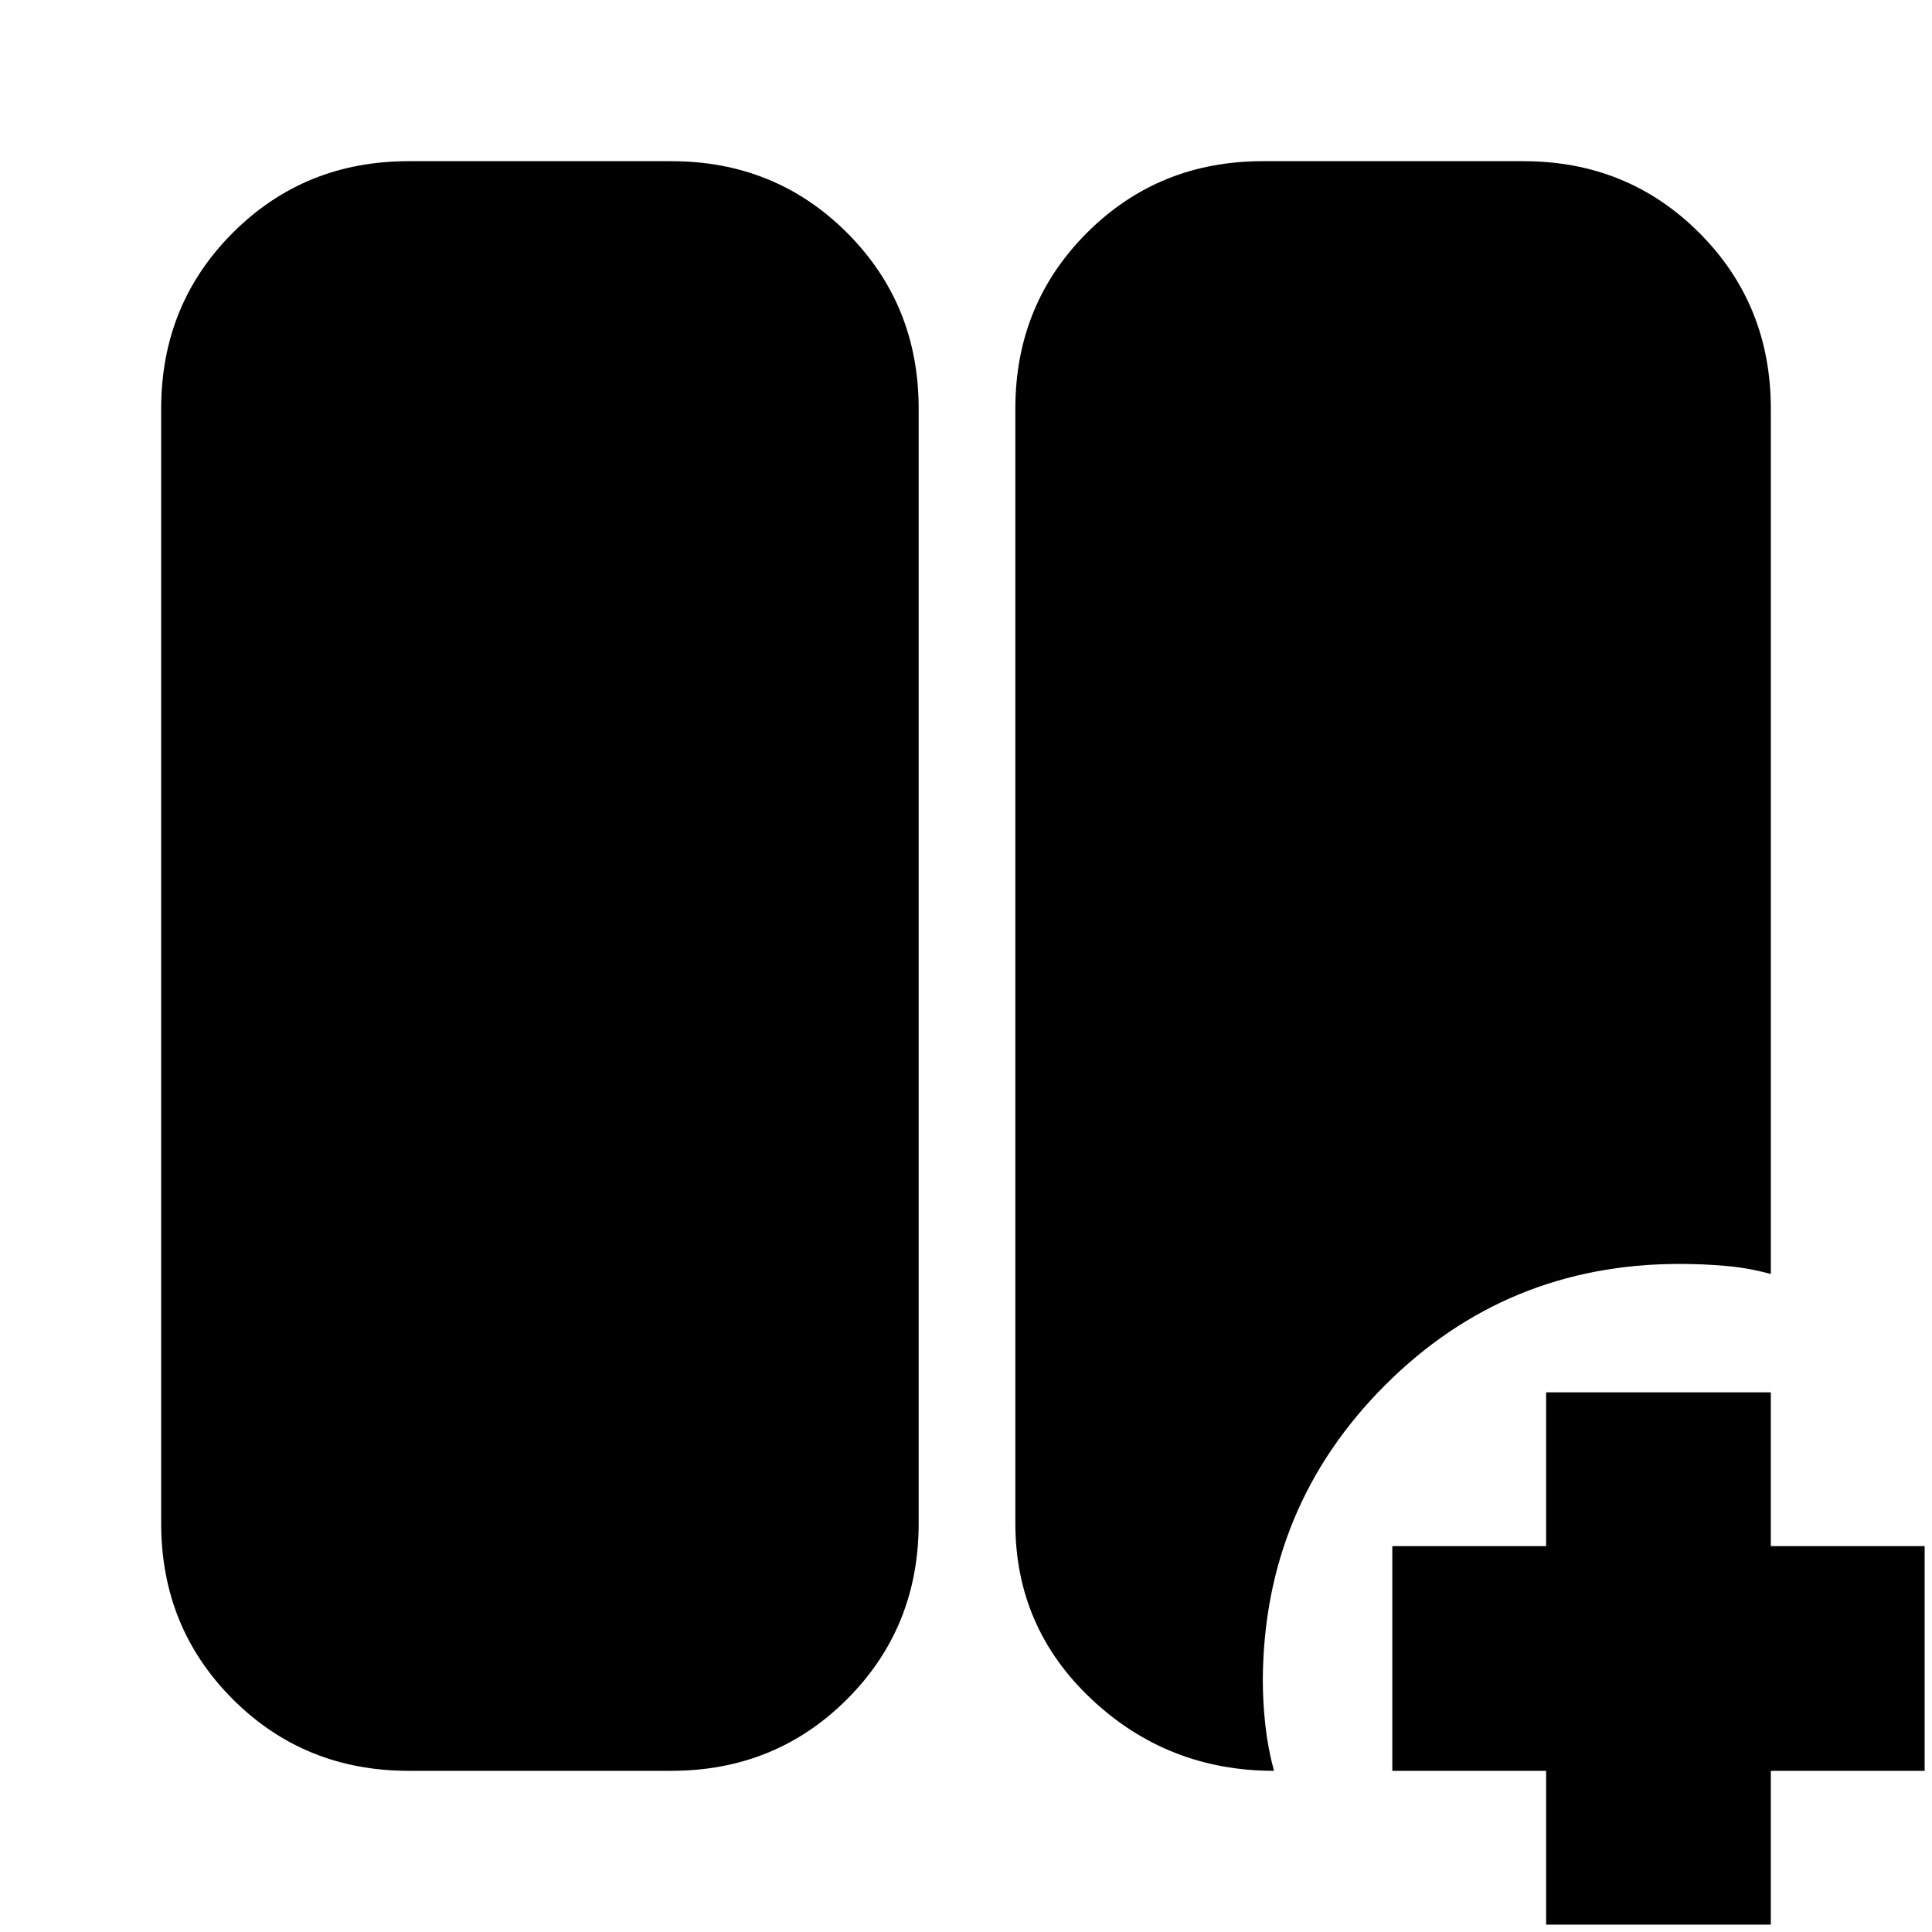 <svg xmlns="http://www.w3.org/2000/svg" height="24" viewBox="0 -960 960 960" width="24"><path d="M768.26-3.65v-76.44h-76.43v-111.65h76.43v-76.43h111.65v76.43h76.44v111.65h-76.44v76.44H768.26ZM203.04-80.09q-51.78 0-87.37-35.58-35.58-35.59-35.58-87.37v-553.92q0-51.78 35.58-87.37 35.59-35.58 87.37-35.58h130.48q51.78 0 87.37 35.58 35.59 35.59 35.59 87.37v553.92q0 51.78-35.59 87.37-35.59 35.58-87.37 35.58H203.04Zm430 0q-52.78 0-90.65-35.58-37.87-35.59-37.87-87.37v-553.92q0-51.78 35.59-87.37 35.59-35.58 87.37-35.58h129.48q51.78 0 87.37 35.58 35.58 35.59 35.58 87.37v430q-11-3-22.21-4-11.22-1-23.22-1-86 0-146.22 60.22t-60.78 146.22q0 11.43 1.28 22.93t4.28 22.5Z"/></svg>